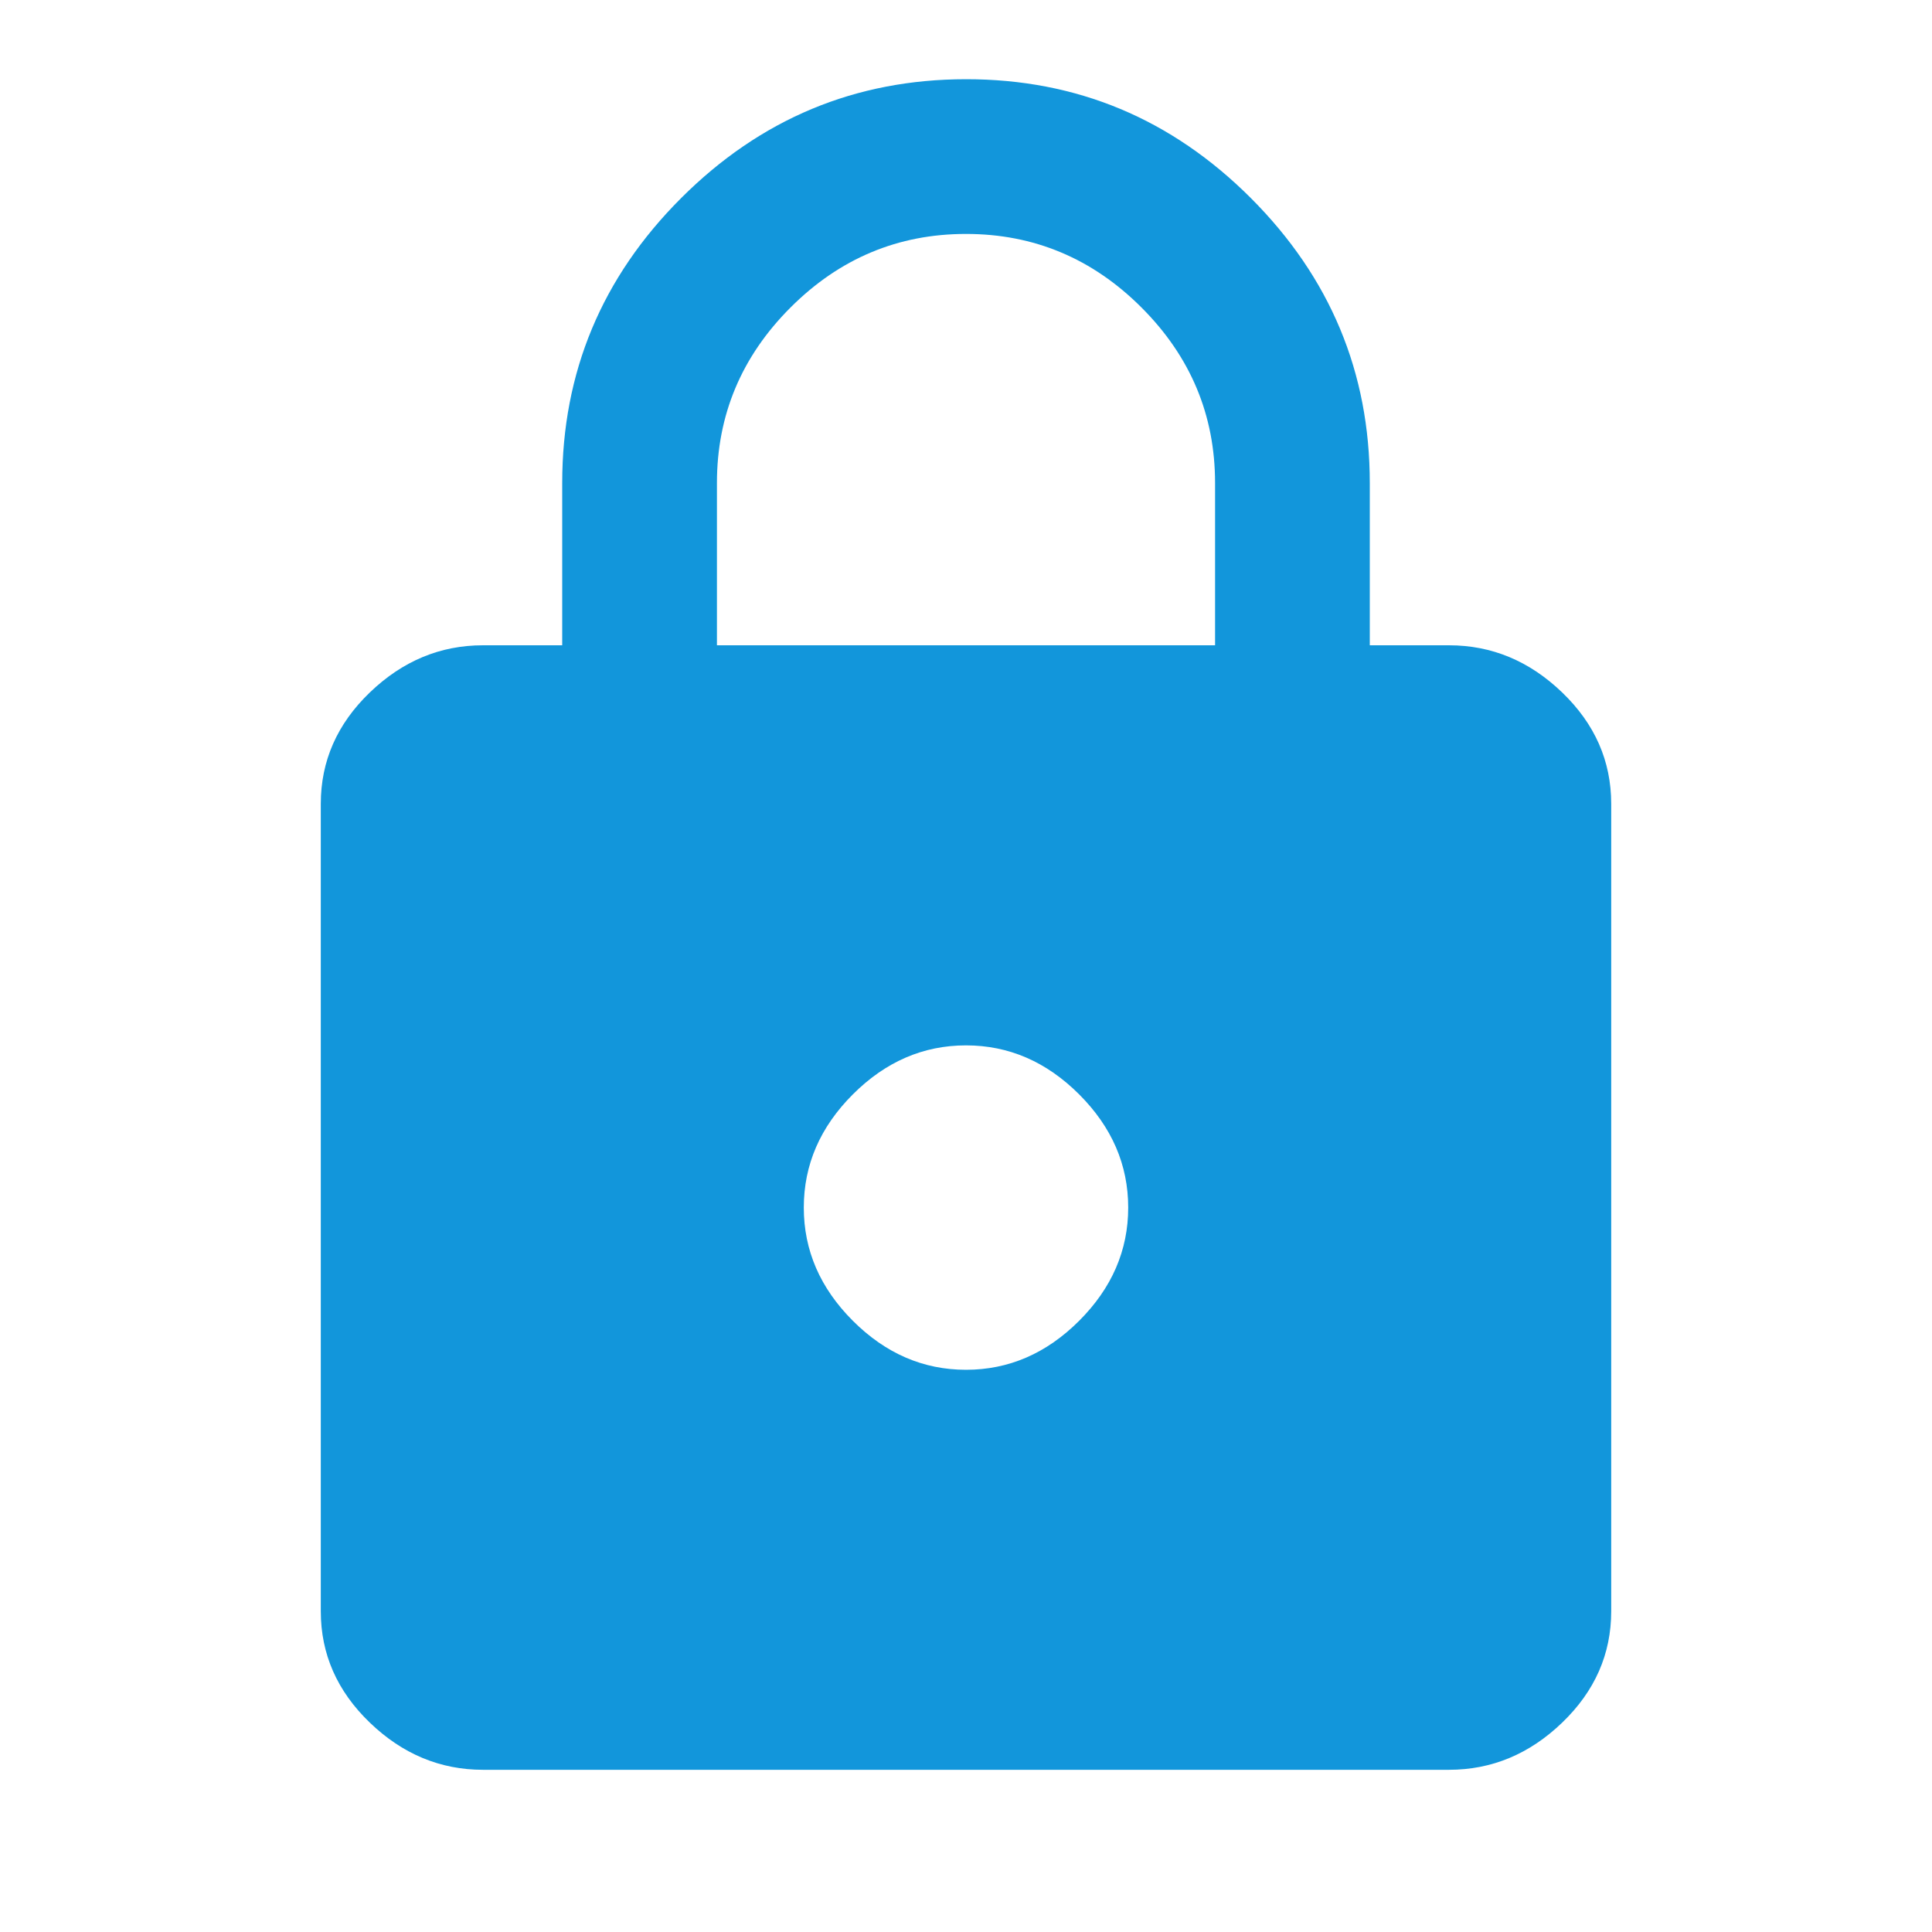 <?xml version="1.0" standalone="no"?><!DOCTYPE svg PUBLIC "-//W3C//DTD SVG 1.1//EN" "http://www.w3.org/Graphics/SVG/1.1/DTD/svg11.dtd"><svg t="1553053838845" class="icon" style="" viewBox="0 0 1024 1024" version="1.1" xmlns="http://www.w3.org/2000/svg" p-id="3315" xmlns:xlink="http://www.w3.org/1999/xlink" width="200" height="200"><defs><style type="text/css"></style></defs><path d="M644.011 342.016l0-86.016q0-54.016-38.997-93.013t-93.013-38.997-93.013 38.997-38.997 93.013l0 86.016 264.021 0zM512 726.016q34.005 0 59.989-25.984t25.984-59.989-25.984-59.989-59.989-25.984-59.989 25.984-25.984 59.989 25.984 59.989 59.989 25.984zM768 342.016q34.005 0 59.989 25.003t25.984 59.008l0 427.989q0 34.005-25.984 59.008t-59.989 25.003l-512 0q-34.005 0-59.989-25.003t-25.984-59.008l0-427.989q0-34.005 25.984-59.008t59.989-25.003l41.984 0 0-86.016q0-88.021 63.019-150.997t150.997-63.019 150.997 63.019 63.019 150.997l0 86.016 41.984 0z" p-id="3316" fill="#1296db"></path></svg>